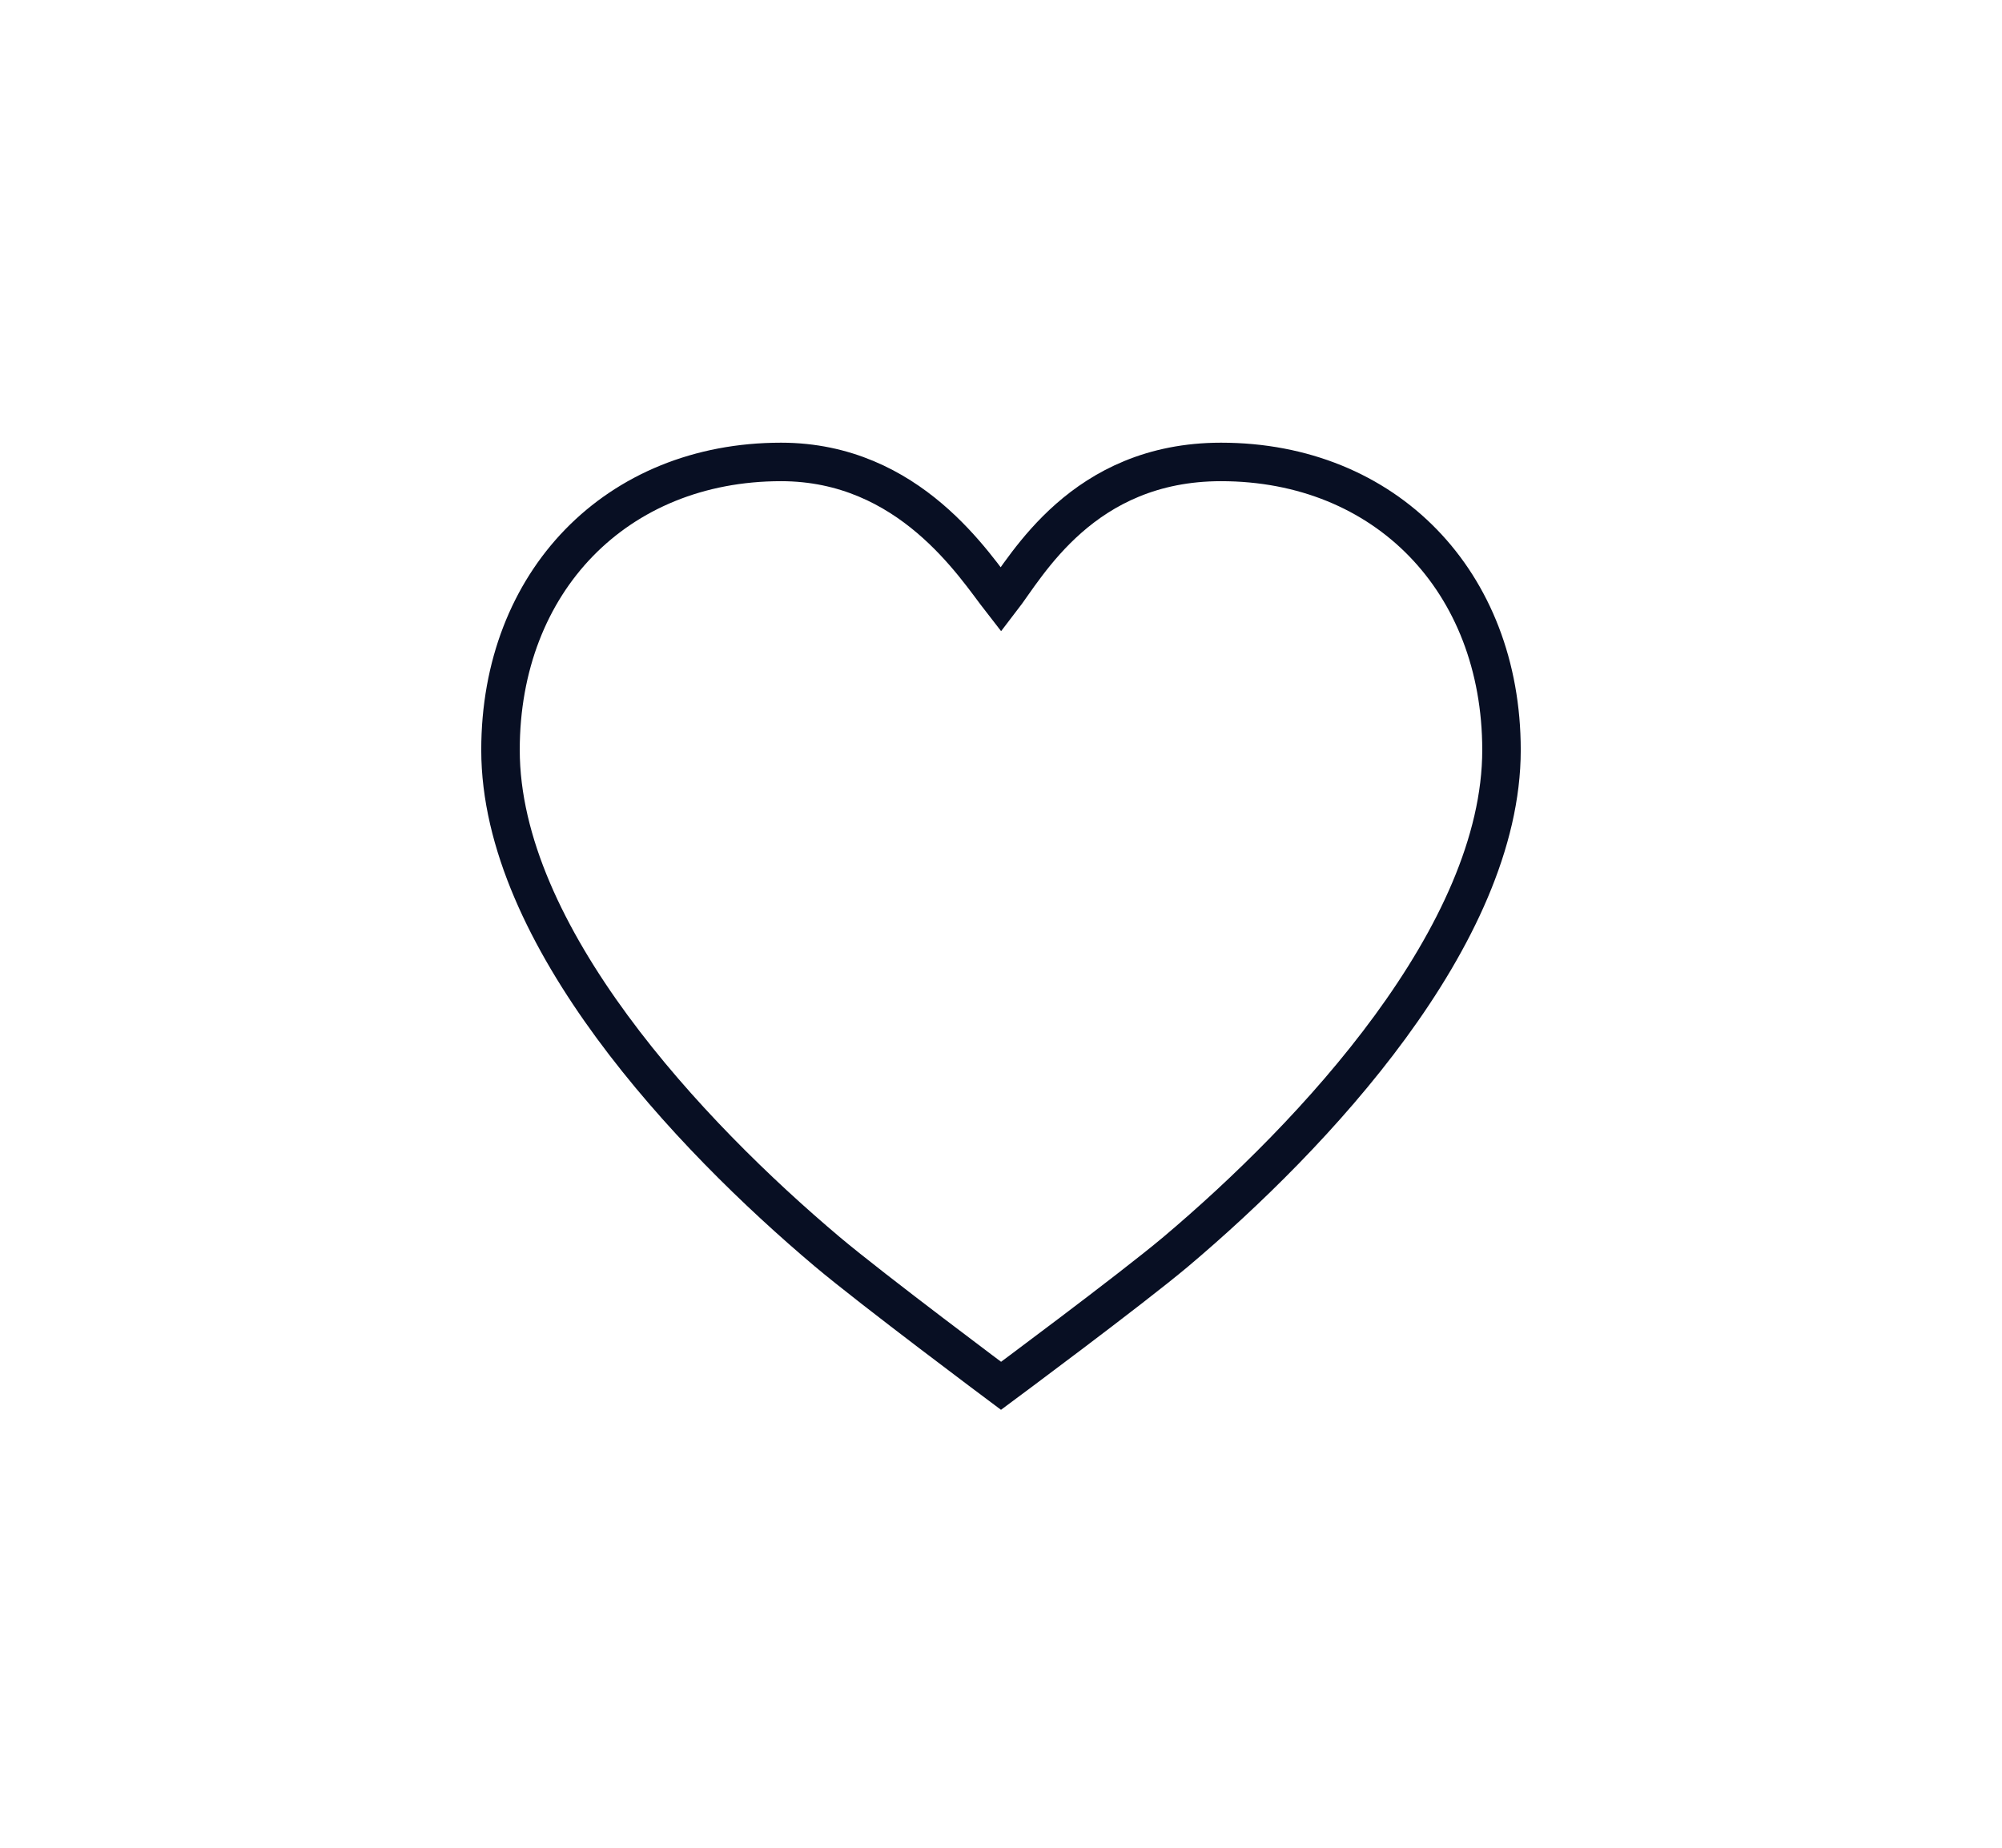 <svg width="52" height="48" viewBox="0 0 52 48" fill="none" xmlns="http://www.w3.org/2000/svg">
<path fill-rule="evenodd" clip-rule="evenodd" d="M20.287 12C16.013 12 13 15.107 13 19.482C13 24.297 17.906 29.497 21.488 32.517C22.66 33.504 26.001 36 26.001 36C26.001 36 29.365 33.504 30.539 32.517C34.119 29.497 39 24.295 39 19.482C38.997 15.107 35.992 12 31.715 12C28.118 12 26.675 14.707 26.001 15.58C25.321 14.707 23.63 12 20.287 12Z" stroke="#080F23"/>
</svg>
